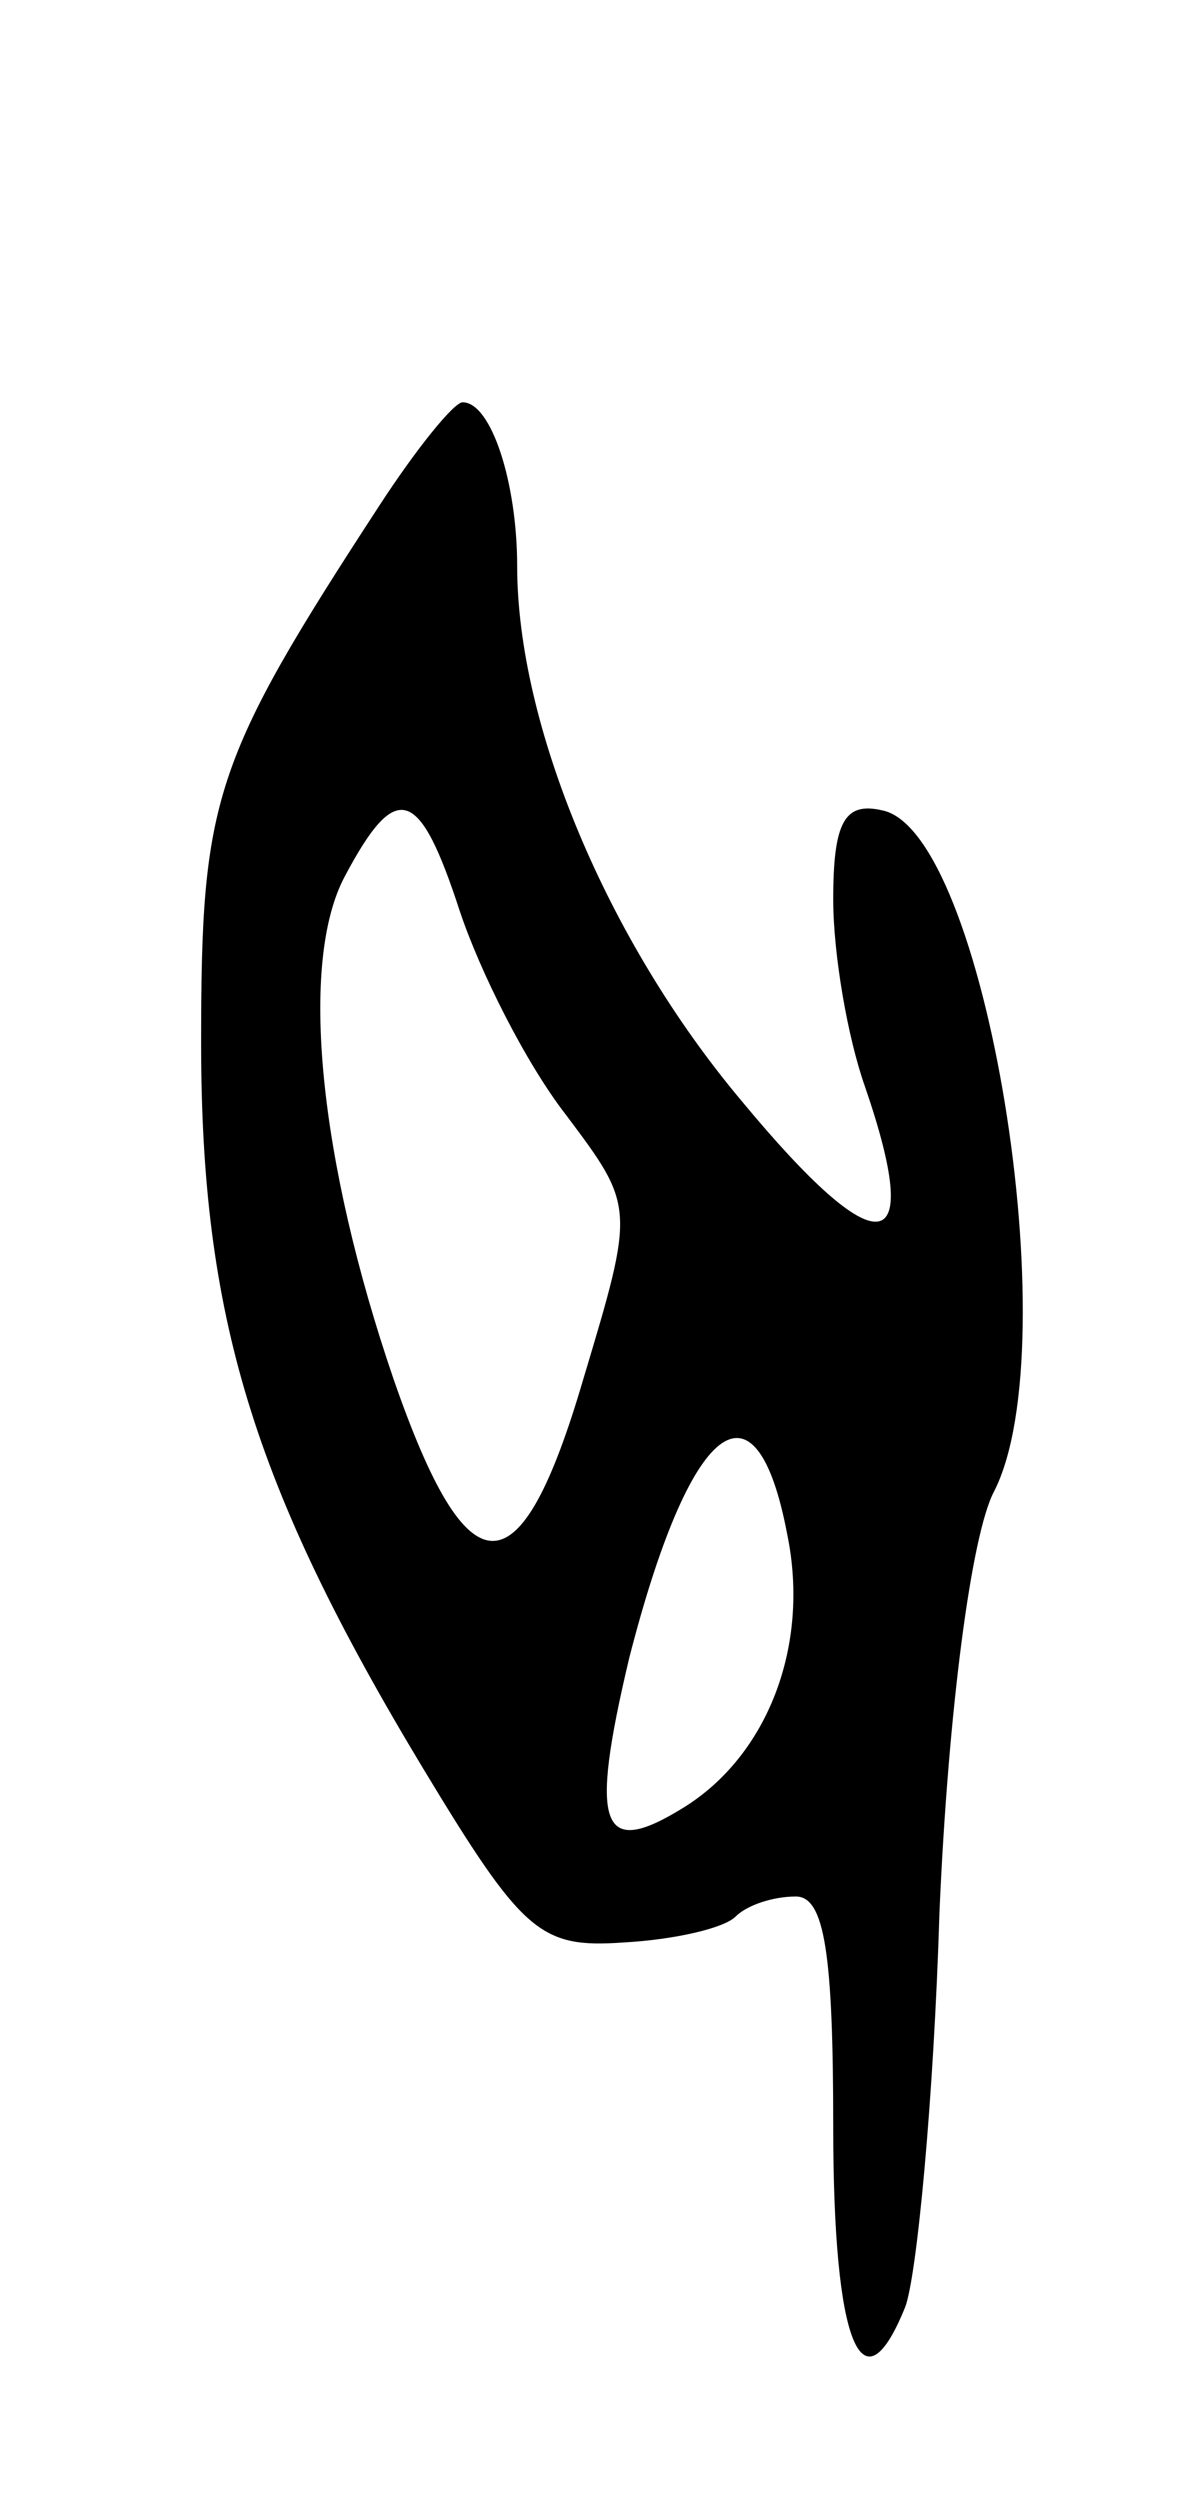 <svg version="1.0" xmlns="http://www.w3.org/2000/svg"
 width="41pt" height="87pt" viewBox="0 0 41 87"
 preserveAspectRatio="xMidYMid meet">
<g transform="translate(0,87) scale(0.1,-0.1)"
fill="#000000" stroke="none">
<path d="M132 694 c-58 -89 -62 -102 -62 -187 0 -95 18 -154 77 -252 35 -58
41 -63 70 -61 18 1 35 5 39 9 4 4 13 7 21 7 10 0 13 -20 13 -80 0 -76 10 -100
25 -63 4 10 10 72 12 138 3 69 11 131 19 146 26 51 -3 230 -39 237 -13 3 -17
-4 -17 -31 0 -19 5 -48 11 -65 21 -61 5 -63 -43 -5 -47 56 -78 131 -78 186 0
29 -9 57 -19 57 -3 0 -16 -16 -29 -36z m28 -141 c7 -21 23 -53 37 -71 24 -32
24 -32 6 -92 -22 -75 -40 -75 -66 0 -26 76 -33 145 -17 175 18 34 26 31 40
-12z m114 -217 c8 -39 -7 -77 -36 -95 -29 -18 -33 -7 -19 52 21 82 44 101 55
43z"/>
</g>
</svg>
